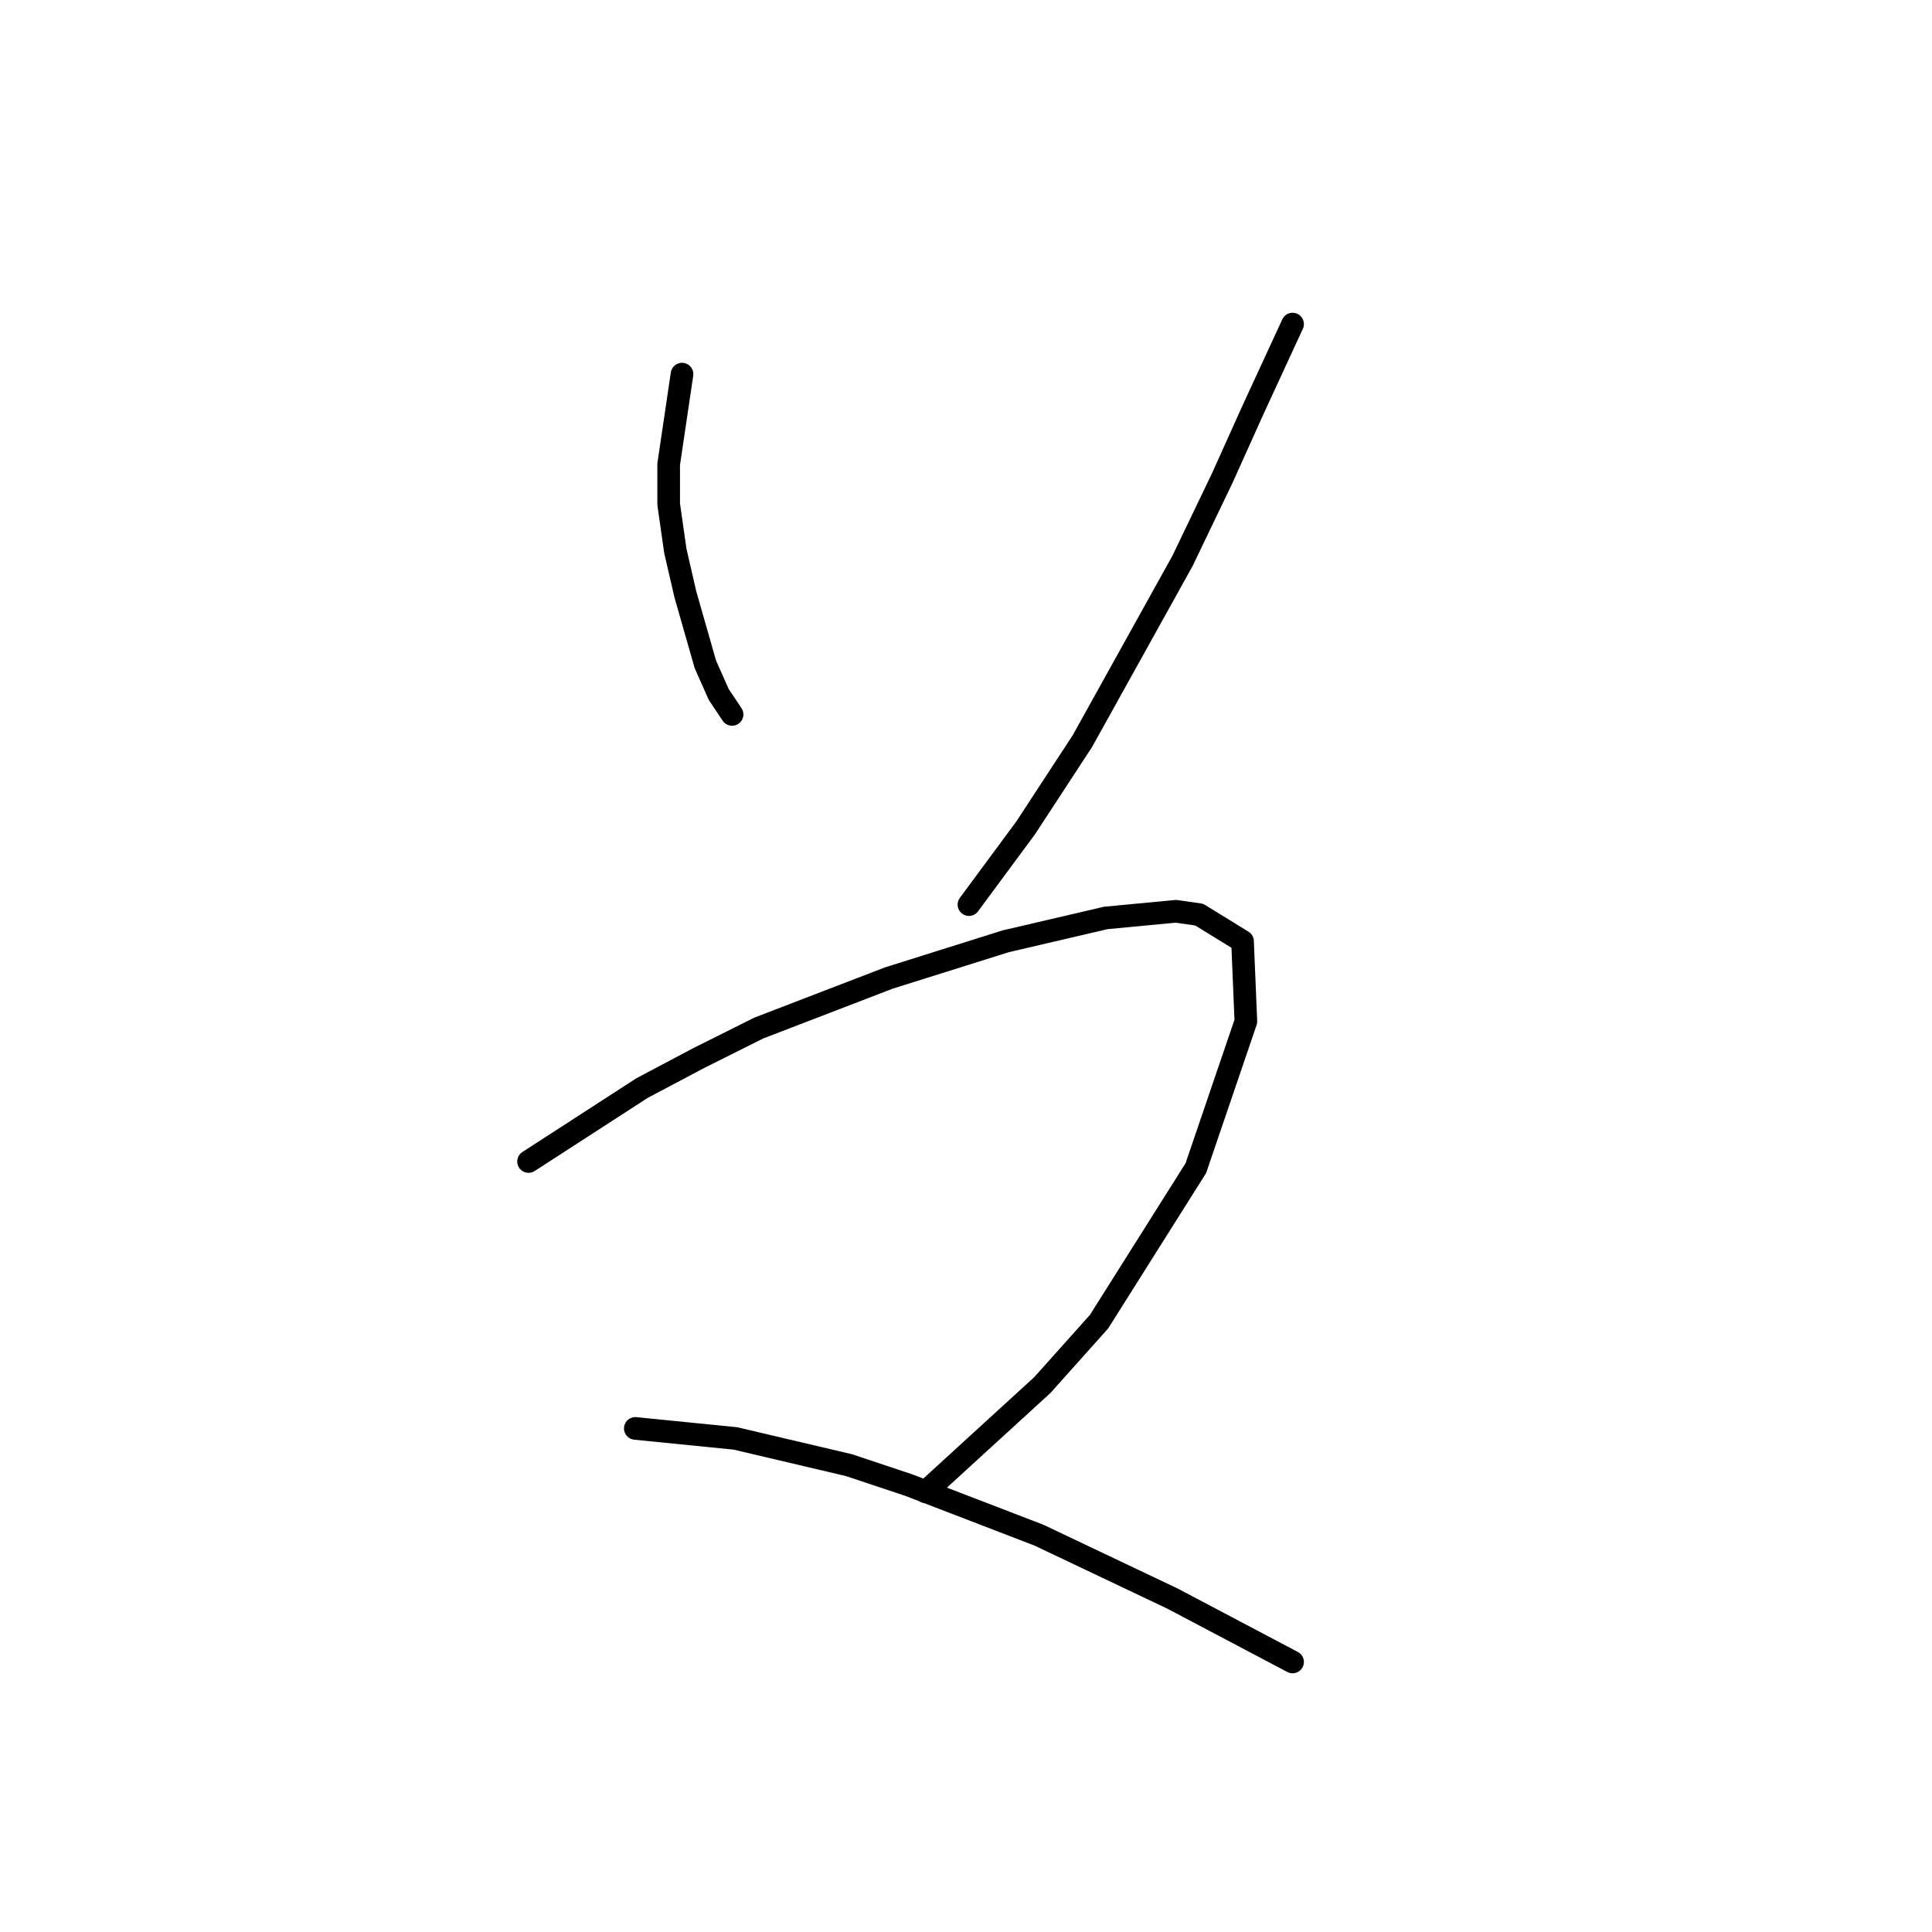 <?xml version="1.0" standalone="no"?>
    <svg width="256" height="256" xmlns="http://www.w3.org/2000/svg" version="1.1">
    <polyline stroke="black" stroke-width="3" stroke-linecap="round" fill="transparent" stroke-linejoin="round" points="90.371 49.574 88.603 61.51 88.603 66.815 89.487 73.004 90.813 78.751 93.466 88.035 95.234 92.014 97.003 94.667 97.003 94.667 " />
        <polyline stroke="black" stroke-width="3" stroke-linecap="round" fill="transparent" stroke-linejoin="round" points="171.273 42.942 165.968 54.437 161.989 63.278 156.684 74.331 143.422 98.203 135.906 109.697 128.391 119.865 128.391 119.865 " />
        <polyline stroke="black" stroke-width="3" stroke-linecap="round" fill="transparent" stroke-linejoin="round" points="70.035 153.906 85.066 144.18 92.582 140.201 100.539 136.223 117.781 129.591 133.254 124.728 146.516 121.634 155.8 120.75 158.895 121.192 164.642 124.728 165.084 135.338 158.453 154.79 145.632 175.126 138.117 183.526 122.644 197.673 122.644 197.673 " />
        <polyline stroke="black" stroke-width="3" stroke-linecap="round" fill="transparent" stroke-linejoin="round" points="84.182 189.273 97.445 190.599 112.476 194.136 120.433 196.788 137.674 203.42 155.358 211.819 171.273 220.219 171.273 220.219 " />
        </svg>